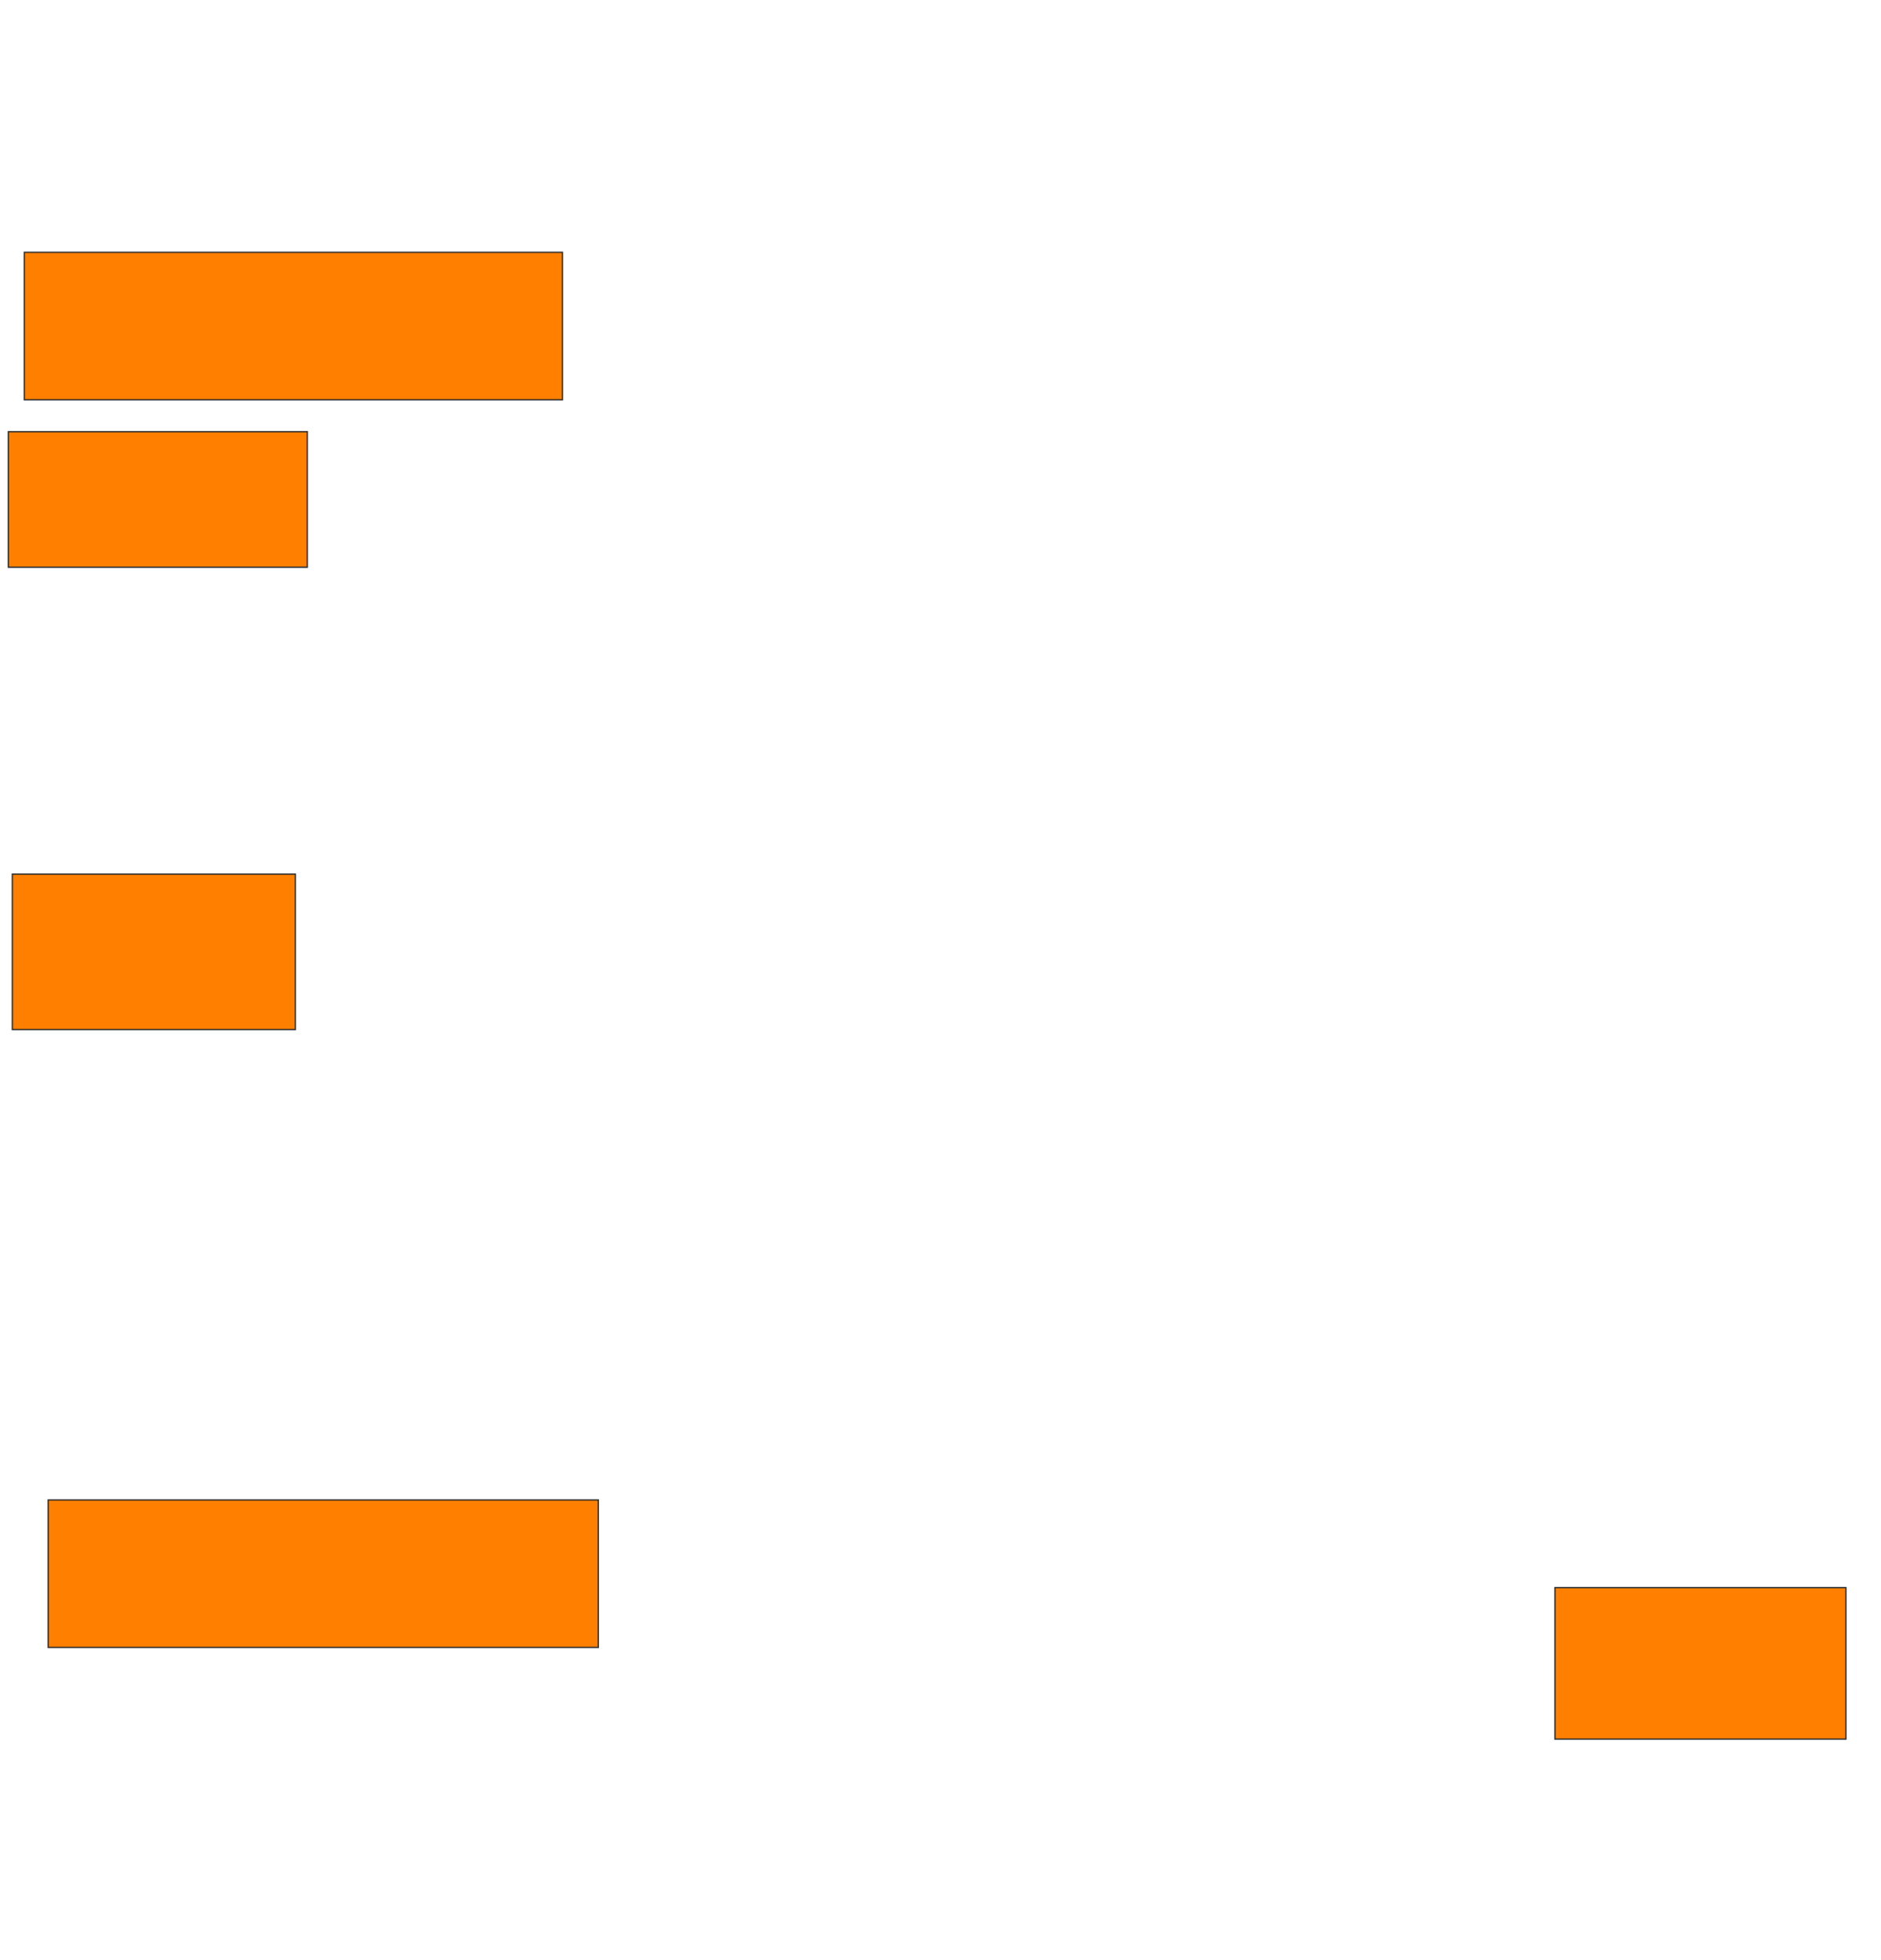 <svg xmlns="http://www.w3.org/2000/svg" width="1430" height="1490">
 <!-- Created with Image Occlusion Enhanced -->
 <g>
  <title>Labels</title>
 </g>
 <g>
  <title>Masks</title>
  <rect id="1f1b9b8997984e8ebcf6d8d5eafab2d5-oa-1" height="112.121" width="409.091" y="191.818" x="18.485" stroke="#2D2D2D" fill="#ff7f00"/>
  <rect id="1f1b9b8997984e8ebcf6d8d5eafab2d5-oa-2" height="103.03" width="227.273" y="328.182" x="6.364" stroke="#2D2D2D" fill="#ff7f00"/>
  <rect id="1f1b9b8997984e8ebcf6d8d5eafab2d5-oa-3" height="118.182" width="215.152" y="664.545" x="9.394" stroke="#2D2D2D" fill="#ff7f00"/>
  <rect stroke="#2D2D2D" id="1f1b9b8997984e8ebcf6d8d5eafab2d5-oa-4" height="112.121" width="418.182" y="1140.303" x="36.667" fill="#ff7f00"/>
  <rect id="1f1b9b8997984e8ebcf6d8d5eafab2d5-oa-5" height="115.152" width="221.212" y="1206.97" x="1182.121" stroke-linecap="null" stroke-linejoin="null" stroke-dasharray="null" stroke="#2D2D2D" fill="#ff7f00"/>
 </g>
</svg>